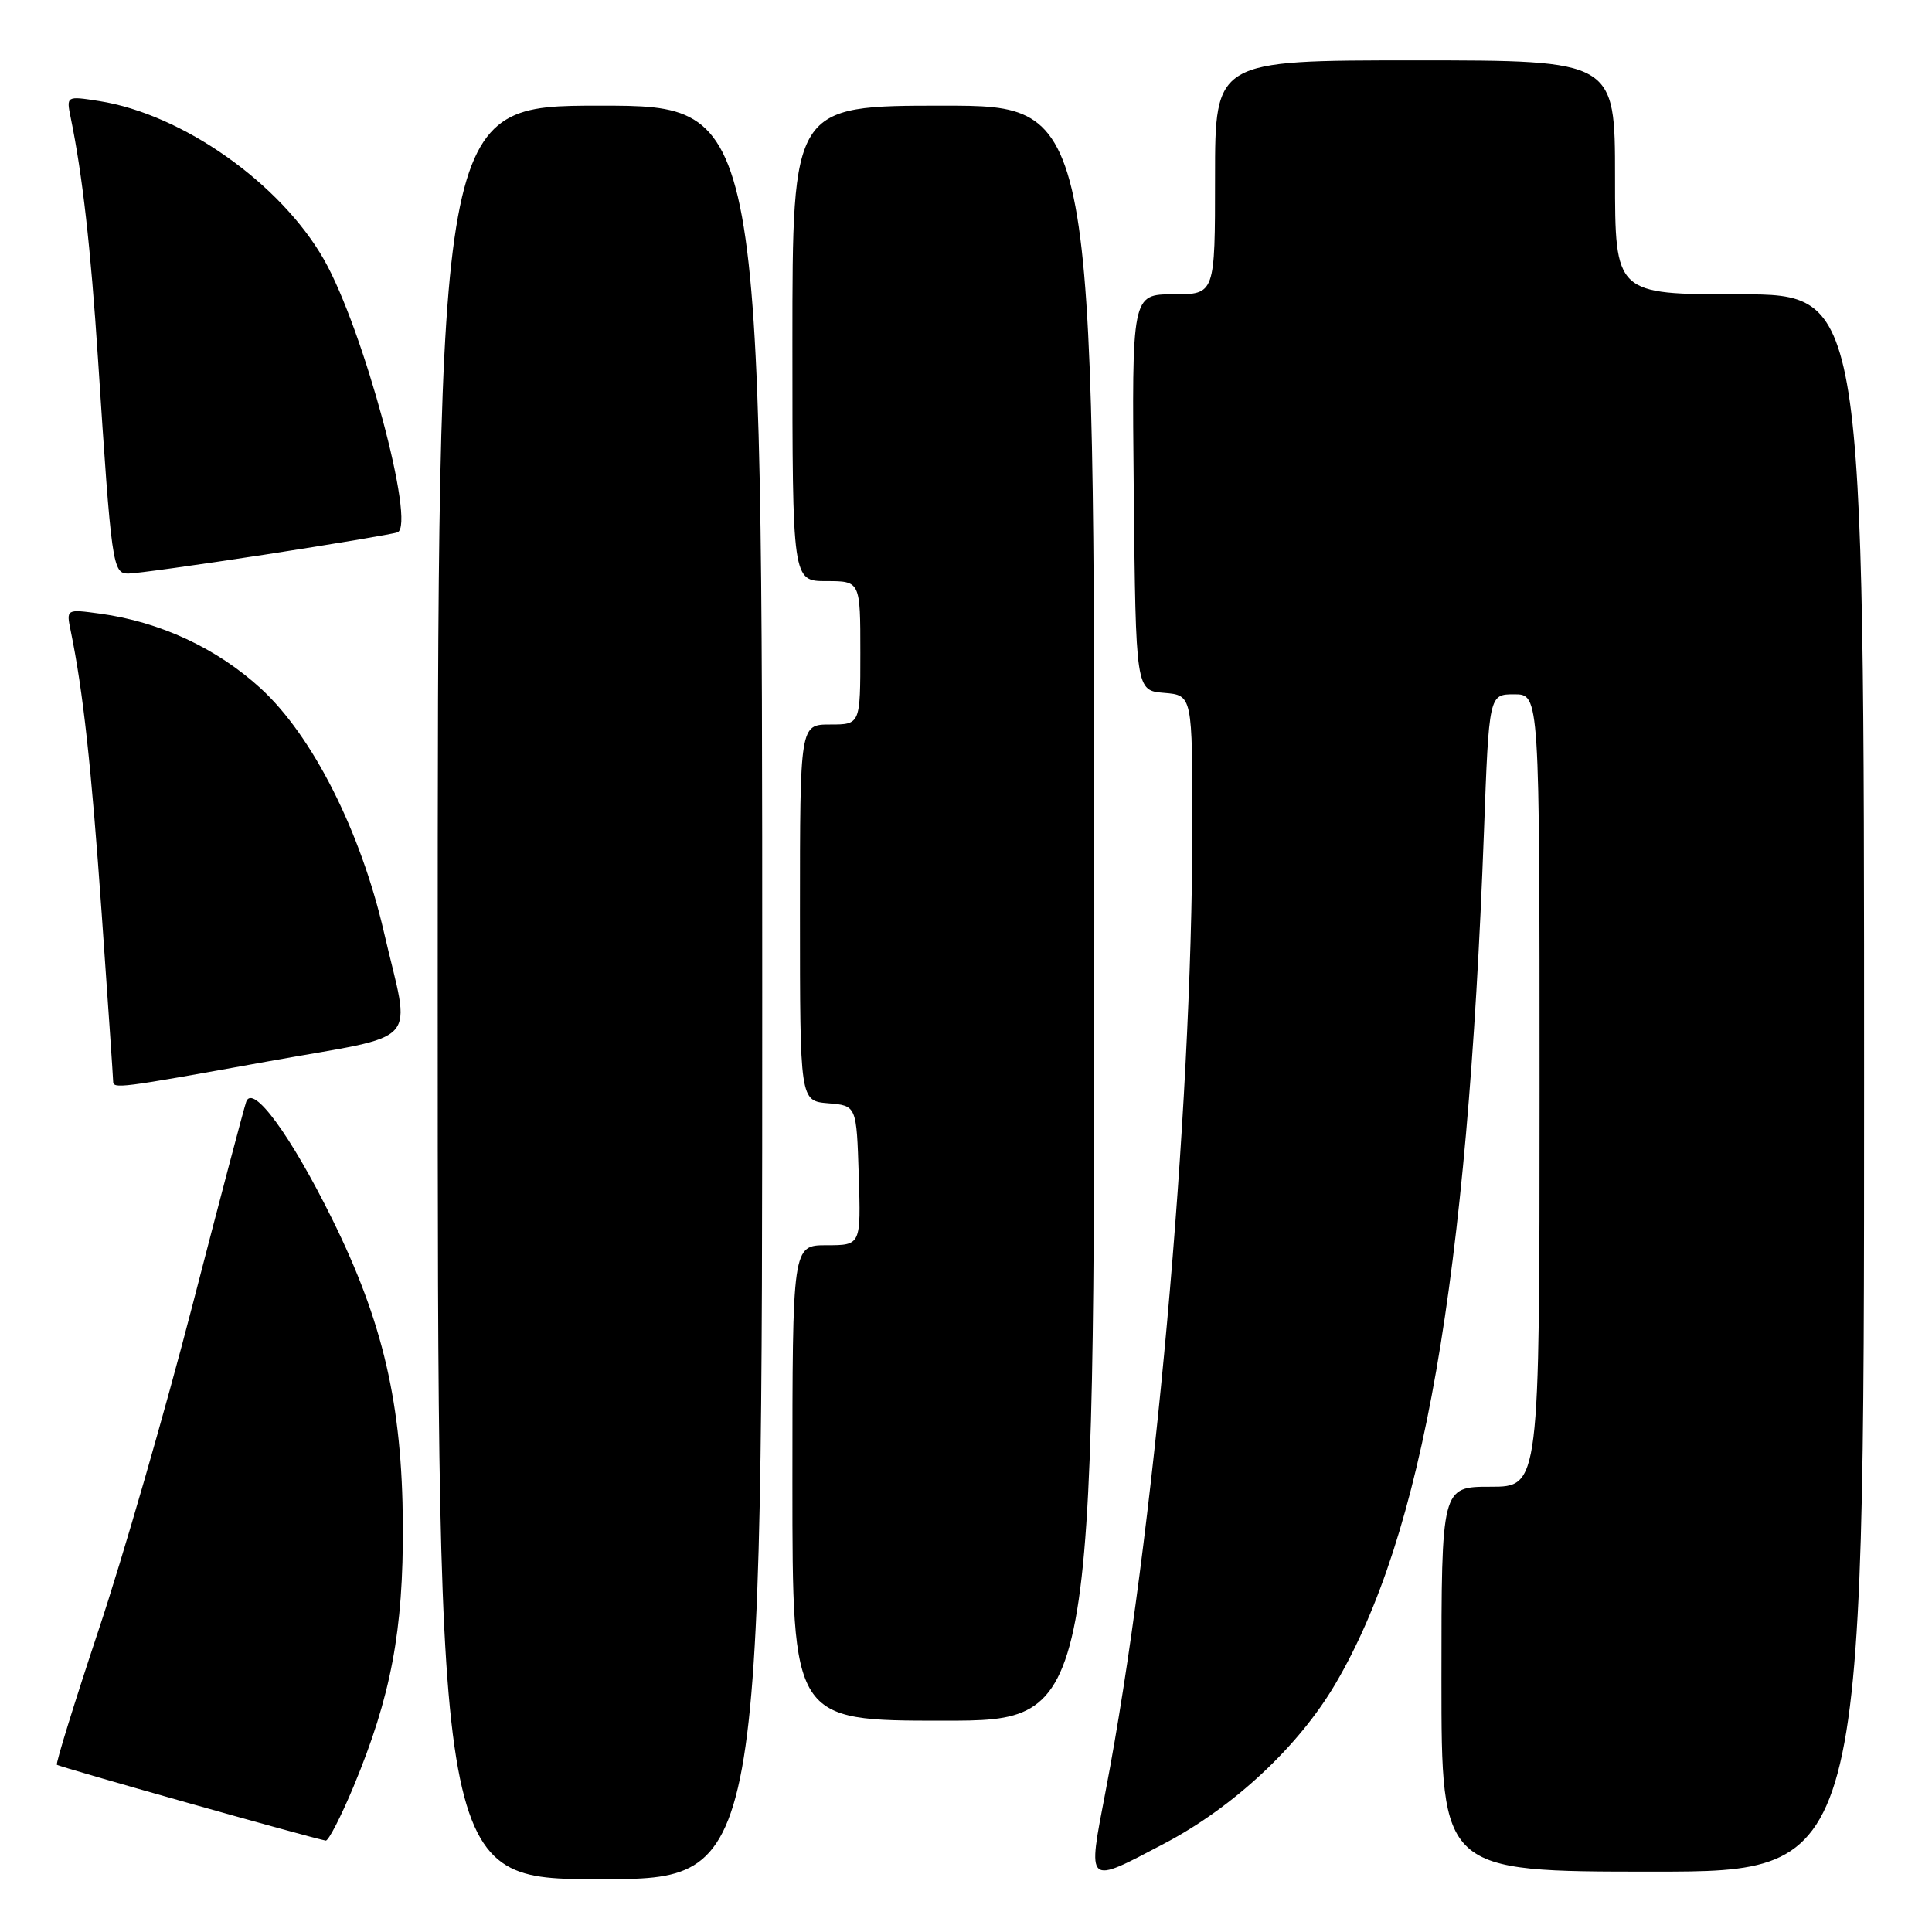 <?xml version="1.0" encoding="UTF-8" standalone="no"?>
<!DOCTYPE svg PUBLIC "-//W3C//DTD SVG 1.1//EN" "http://www.w3.org/Graphics/SVG/1.1/DTD/svg11.dtd" >
<svg xmlns="http://www.w3.org/2000/svg" xmlns:xlink="http://www.w3.org/1999/xlink" version="1.1" viewBox="0 0 256 256">
 <g >
 <path fill="currentColor"
d=" M 101.00 131.50 C 101.00 14.00 101.00 14.00 79.50 14.00 C 58.00 14.00 58.00 14.00 58.00 131.50 C 58.00 249.00 58.00 249.00 79.50 249.00 C 101.00 249.00 101.00 249.00 101.00 131.50 Z  M 154.28 244.28 C 163.44 239.47 172.10 231.39 176.96 223.10 C 188.56 203.36 194.42 169.73 196.63 110.25 C 197.30 92.00 197.30 92.00 200.65 92.00 C 204.00 92.00 204.00 92.00 204.00 144.50 C 204.00 197.00 204.00 197.00 197.50 197.00 C 191.00 197.00 191.00 197.00 191.00 222.50 C 191.00 248.00 191.00 248.00 219.00 248.00 C 247.00 248.00 247.00 248.00 247.00 143.50 C 247.00 39.00 247.00 39.00 230.50 39.00 C 214.00 39.00 214.00 39.00 214.00 23.50 C 214.00 8.00 214.00 8.00 187.50 8.00 C 161.00 8.00 161.00 8.00 161.00 23.50 C 161.00 39.00 161.00 39.00 155.48 39.00 C 149.97 39.00 149.97 39.00 150.23 65.25 C 150.50 91.50 150.50 91.50 154.25 91.81 C 158.00 92.12 158.00 92.12 157.99 109.81 C 157.97 147.69 152.91 203.89 146.50 237.34 C 144.08 249.96 143.86 249.76 154.28 244.28 Z  M 46.85 236.72 C 51.82 224.77 53.46 216.05 53.38 202.00 C 53.29 186.07 50.77 175.18 44.00 161.50 C 38.50 150.38 33.47 143.53 32.62 146.00 C 32.33 146.82 29.12 158.97 25.49 173.00 C 21.86 187.03 16.27 206.38 13.06 216.00 C 9.86 225.62 7.37 233.65 7.54 233.84 C 7.79 234.12 41.19 243.54 43.16 243.89 C 43.52 243.95 45.18 240.72 46.85 236.72 Z  M 145.00 121.00 C 145.00 14.00 145.00 14.00 125.00 14.00 C 105.00 14.00 105.00 14.00 105.00 45.50 C 105.00 77.00 105.00 77.00 109.50 77.00 C 114.00 77.00 114.00 77.00 114.00 86.50 C 114.00 96.00 114.00 96.00 110.00 96.00 C 106.00 96.00 106.00 96.00 106.00 120.94 C 106.00 145.88 106.00 145.88 109.75 146.19 C 113.50 146.50 113.50 146.50 113.79 155.75 C 114.08 165.00 114.08 165.00 109.54 165.00 C 105.00 165.00 105.00 165.00 105.00 196.50 C 105.00 228.00 105.00 228.00 125.00 228.00 C 145.00 228.00 145.00 228.00 145.00 121.00 Z  M 35.50 140.64 C 56.26 136.89 54.43 138.94 50.87 123.50 C 47.78 110.11 41.39 97.47 34.54 91.21 C 28.72 85.89 21.22 82.40 13.25 81.31 C 8.77 80.70 8.77 80.70 9.37 83.60 C 11.01 91.60 12.09 101.41 13.47 121.00 C 14.30 132.82 14.99 142.84 14.99 143.25 C 15.00 144.31 15.53 144.25 35.50 140.64 Z  M 35.16 73.48 C 44.15 72.09 52.02 70.77 52.66 70.54 C 55.17 69.65 48.15 43.57 42.93 34.40 C 37.17 24.29 24.17 15.12 13.14 13.39 C 8.78 12.71 8.78 12.71 9.37 15.60 C 10.93 23.19 12.02 32.85 12.98 47.50 C 14.77 74.96 14.92 76.00 16.99 76.00 C 18.00 76.00 26.17 74.86 35.16 73.48 Z "/>
</g>
</svg>
